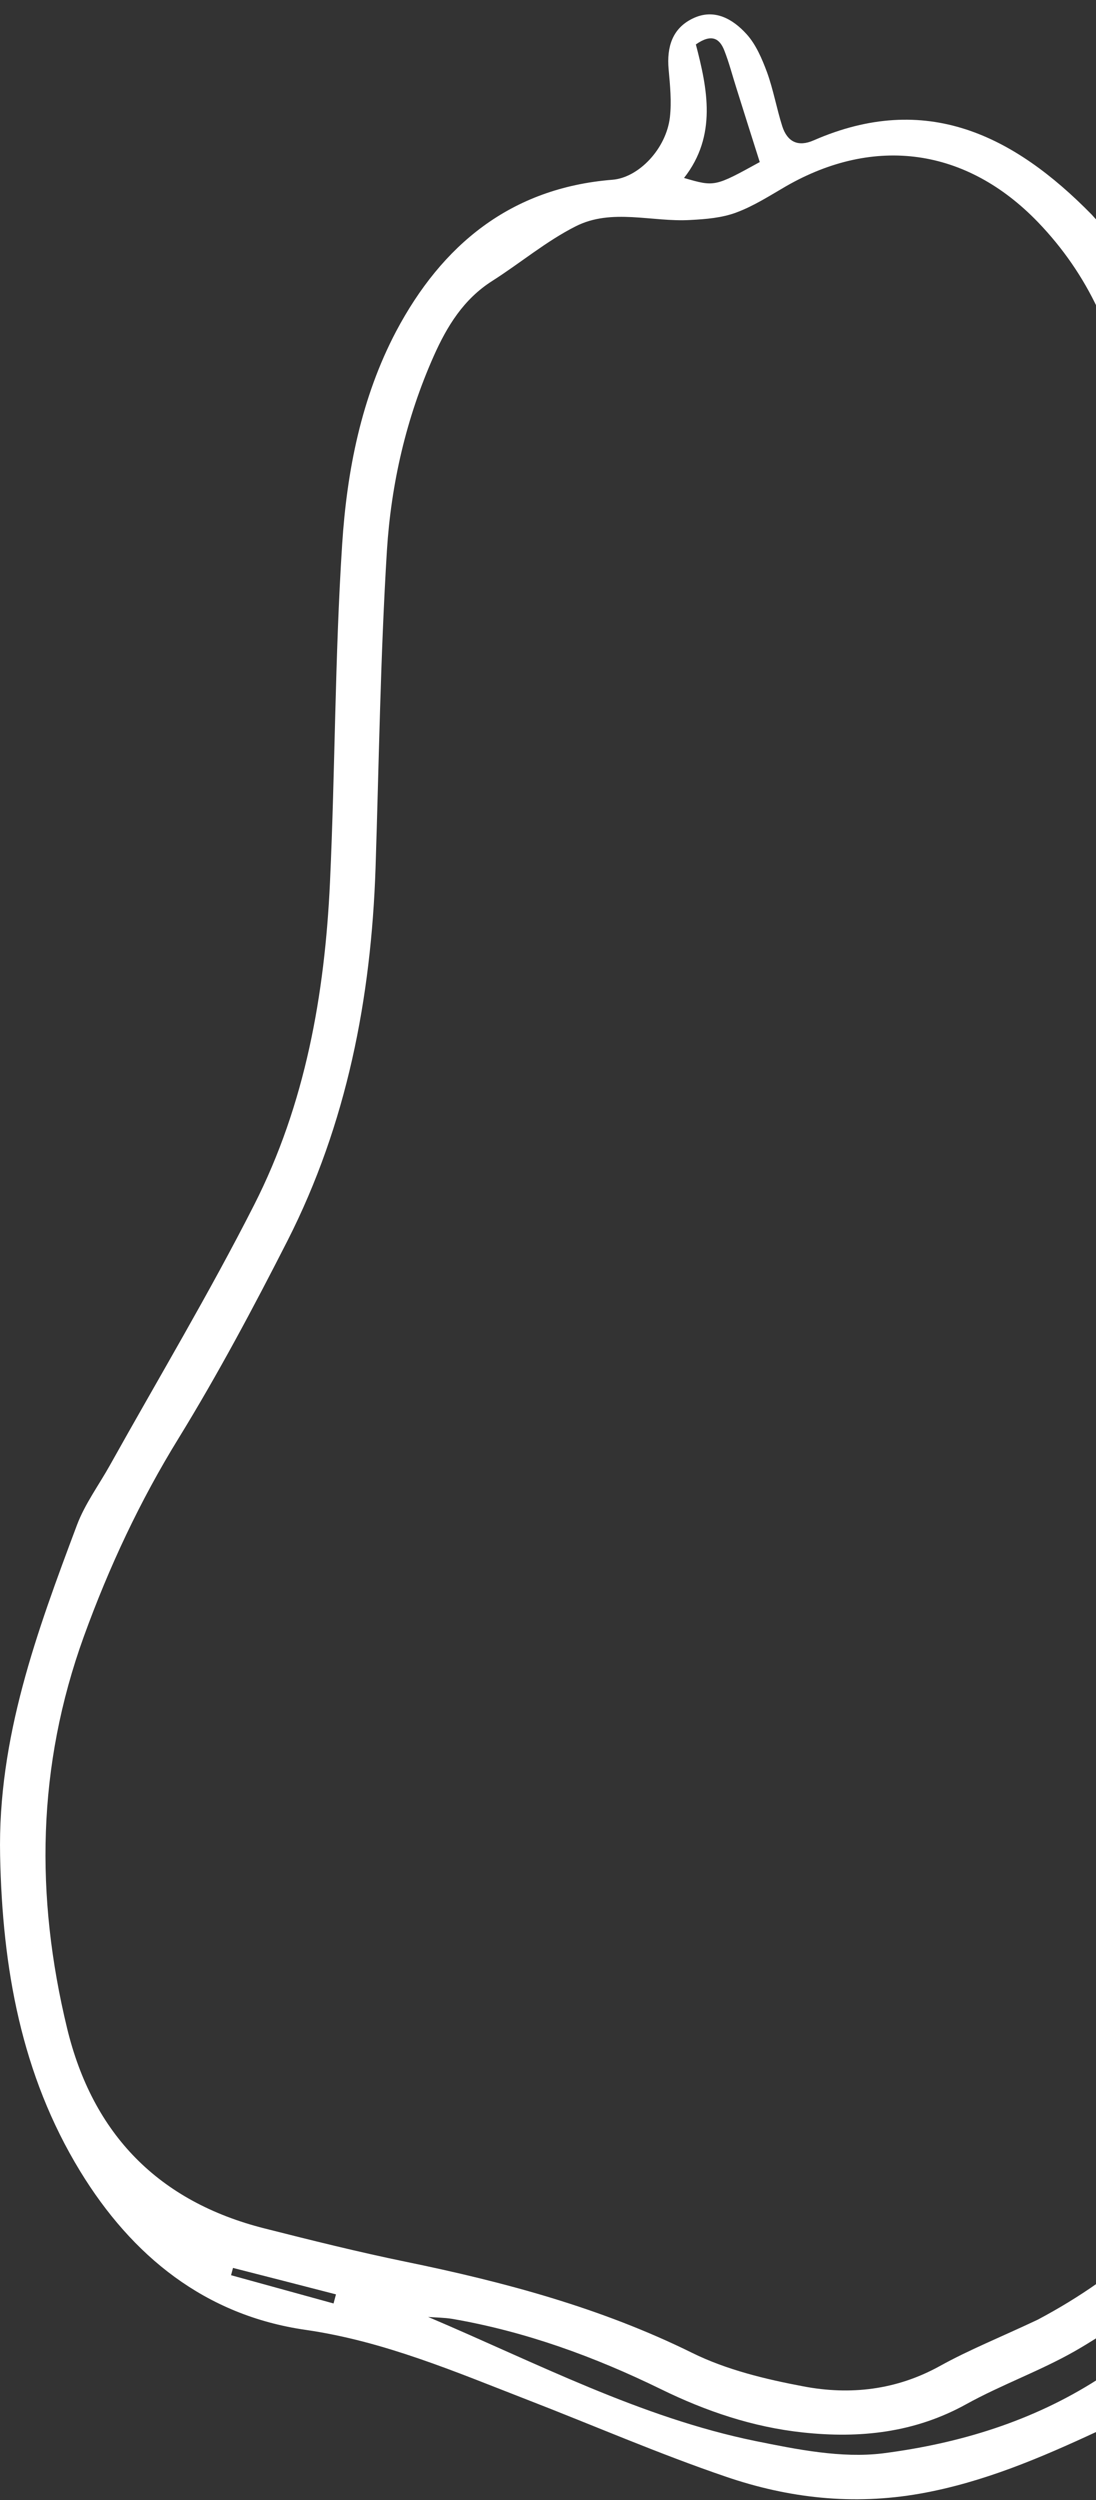 <svg width="75" height="171" viewBox="0 0 75 171" fill="none" xmlns="http://www.w3.org/2000/svg">
<rect x="0" y="0" width="75" height="171" fill="#333333" stroke="none"/>
<path d="M49.682 169.409C45.088 167.844 40.626 165.902 36.098 164.149C31.149 162.229 26.288 160.142 20.927 159.365C14.036 158.378 9.03 154.316 5.479 148.501C1.45 141.897 0.163 134.606 0.008 126.926C-0.159 118.869 2.527 111.611 5.268 104.308C5.812 102.866 6.766 101.578 7.521 100.224C10.828 94.298 14.313 88.472 17.387 82.423C20.894 75.531 22.226 68.018 22.581 60.349C22.936 52.658 22.914 44.945 23.413 37.254C23.735 32.216 24.723 27.188 27.109 22.66C30.238 16.756 34.944 12.85 41.914 12.295C43.7 12.151 45.587 10.186 45.842 8.022C45.964 6.946 45.853 5.825 45.754 4.737C45.62 3.228 45.998 1.941 47.407 1.264C48.872 0.553 50.148 1.297 51.092 2.34C51.735 3.05 52.146 4.027 52.49 4.948C52.923 6.147 53.145 7.423 53.533 8.644C53.877 9.698 54.61 10.075 55.686 9.598C63.366 6.247 69.37 9.243 74.697 14.67C74.841 14.825 74.975 14.981 75.119 15.136V21.118C74.109 18.976 72.755 16.989 71.024 15.191C66.129 10.12 59.859 9.254 53.788 12.739C52.679 13.383 51.58 14.093 50.381 14.537C49.405 14.903 48.295 14.992 47.241 15.047C44.621 15.203 41.869 14.226 39.394 15.48C37.374 16.501 35.599 17.999 33.679 19.22C31.726 20.463 30.594 22.305 29.684 24.347C27.797 28.587 26.765 33.081 26.476 37.665C26.032 44.89 25.933 52.137 25.699 59.373C25.4 68.273 23.735 76.874 19.673 84.865C17.343 89.437 14.923 93.976 12.238 98.349C9.574 102.666 7.465 107.172 5.734 111.944C2.527 120.811 2.405 129.701 4.591 138.734C6.345 145.981 10.85 150.598 18.119 152.429C21.316 153.239 24.523 154.038 27.764 154.704C34.522 156.092 41.126 157.856 47.374 160.941C49.715 162.096 52.379 162.739 54.976 163.228C58.172 163.838 61.335 163.483 64.309 161.84C66.307 160.731 68.449 159.876 71.013 158.666C72.433 157.912 73.809 157.079 75.13 156.147V159.865C74.597 160.198 74.076 160.52 73.532 160.83C71.146 162.184 68.527 163.117 66.118 164.448C62.589 166.402 58.838 166.801 54.931 166.379C51.513 166.013 48.306 164.926 45.243 163.427C40.682 161.197 35.965 159.476 30.949 158.611C30.405 158.522 29.85 158.522 29.295 158.478C36.72 161.629 43.834 165.358 51.702 166.968C54.554 167.545 57.573 168.155 60.403 167.811C65.686 167.134 70.646 165.603 75.085 162.773V166.313C71.19 168.122 67.272 169.798 62.967 170.563C58.372 171.374 53.966 170.874 49.682 169.409ZM51.991 11.085C51.413 9.276 50.903 7.645 50.392 6.025C50.115 5.159 49.893 4.282 49.56 3.439C49.249 2.651 48.706 2.273 47.618 3.039C48.406 6.058 49.083 9.276 46.808 12.173C48.905 12.783 48.905 12.783 51.991 11.085ZM15.944 155.126C15.9 155.293 15.855 155.459 15.811 155.625C18.153 156.269 20.483 156.913 22.825 157.557C22.881 157.346 22.936 157.146 22.991 156.935C20.639 156.325 18.286 155.725 15.944 155.126Z" fill="white"/>
</svg>
